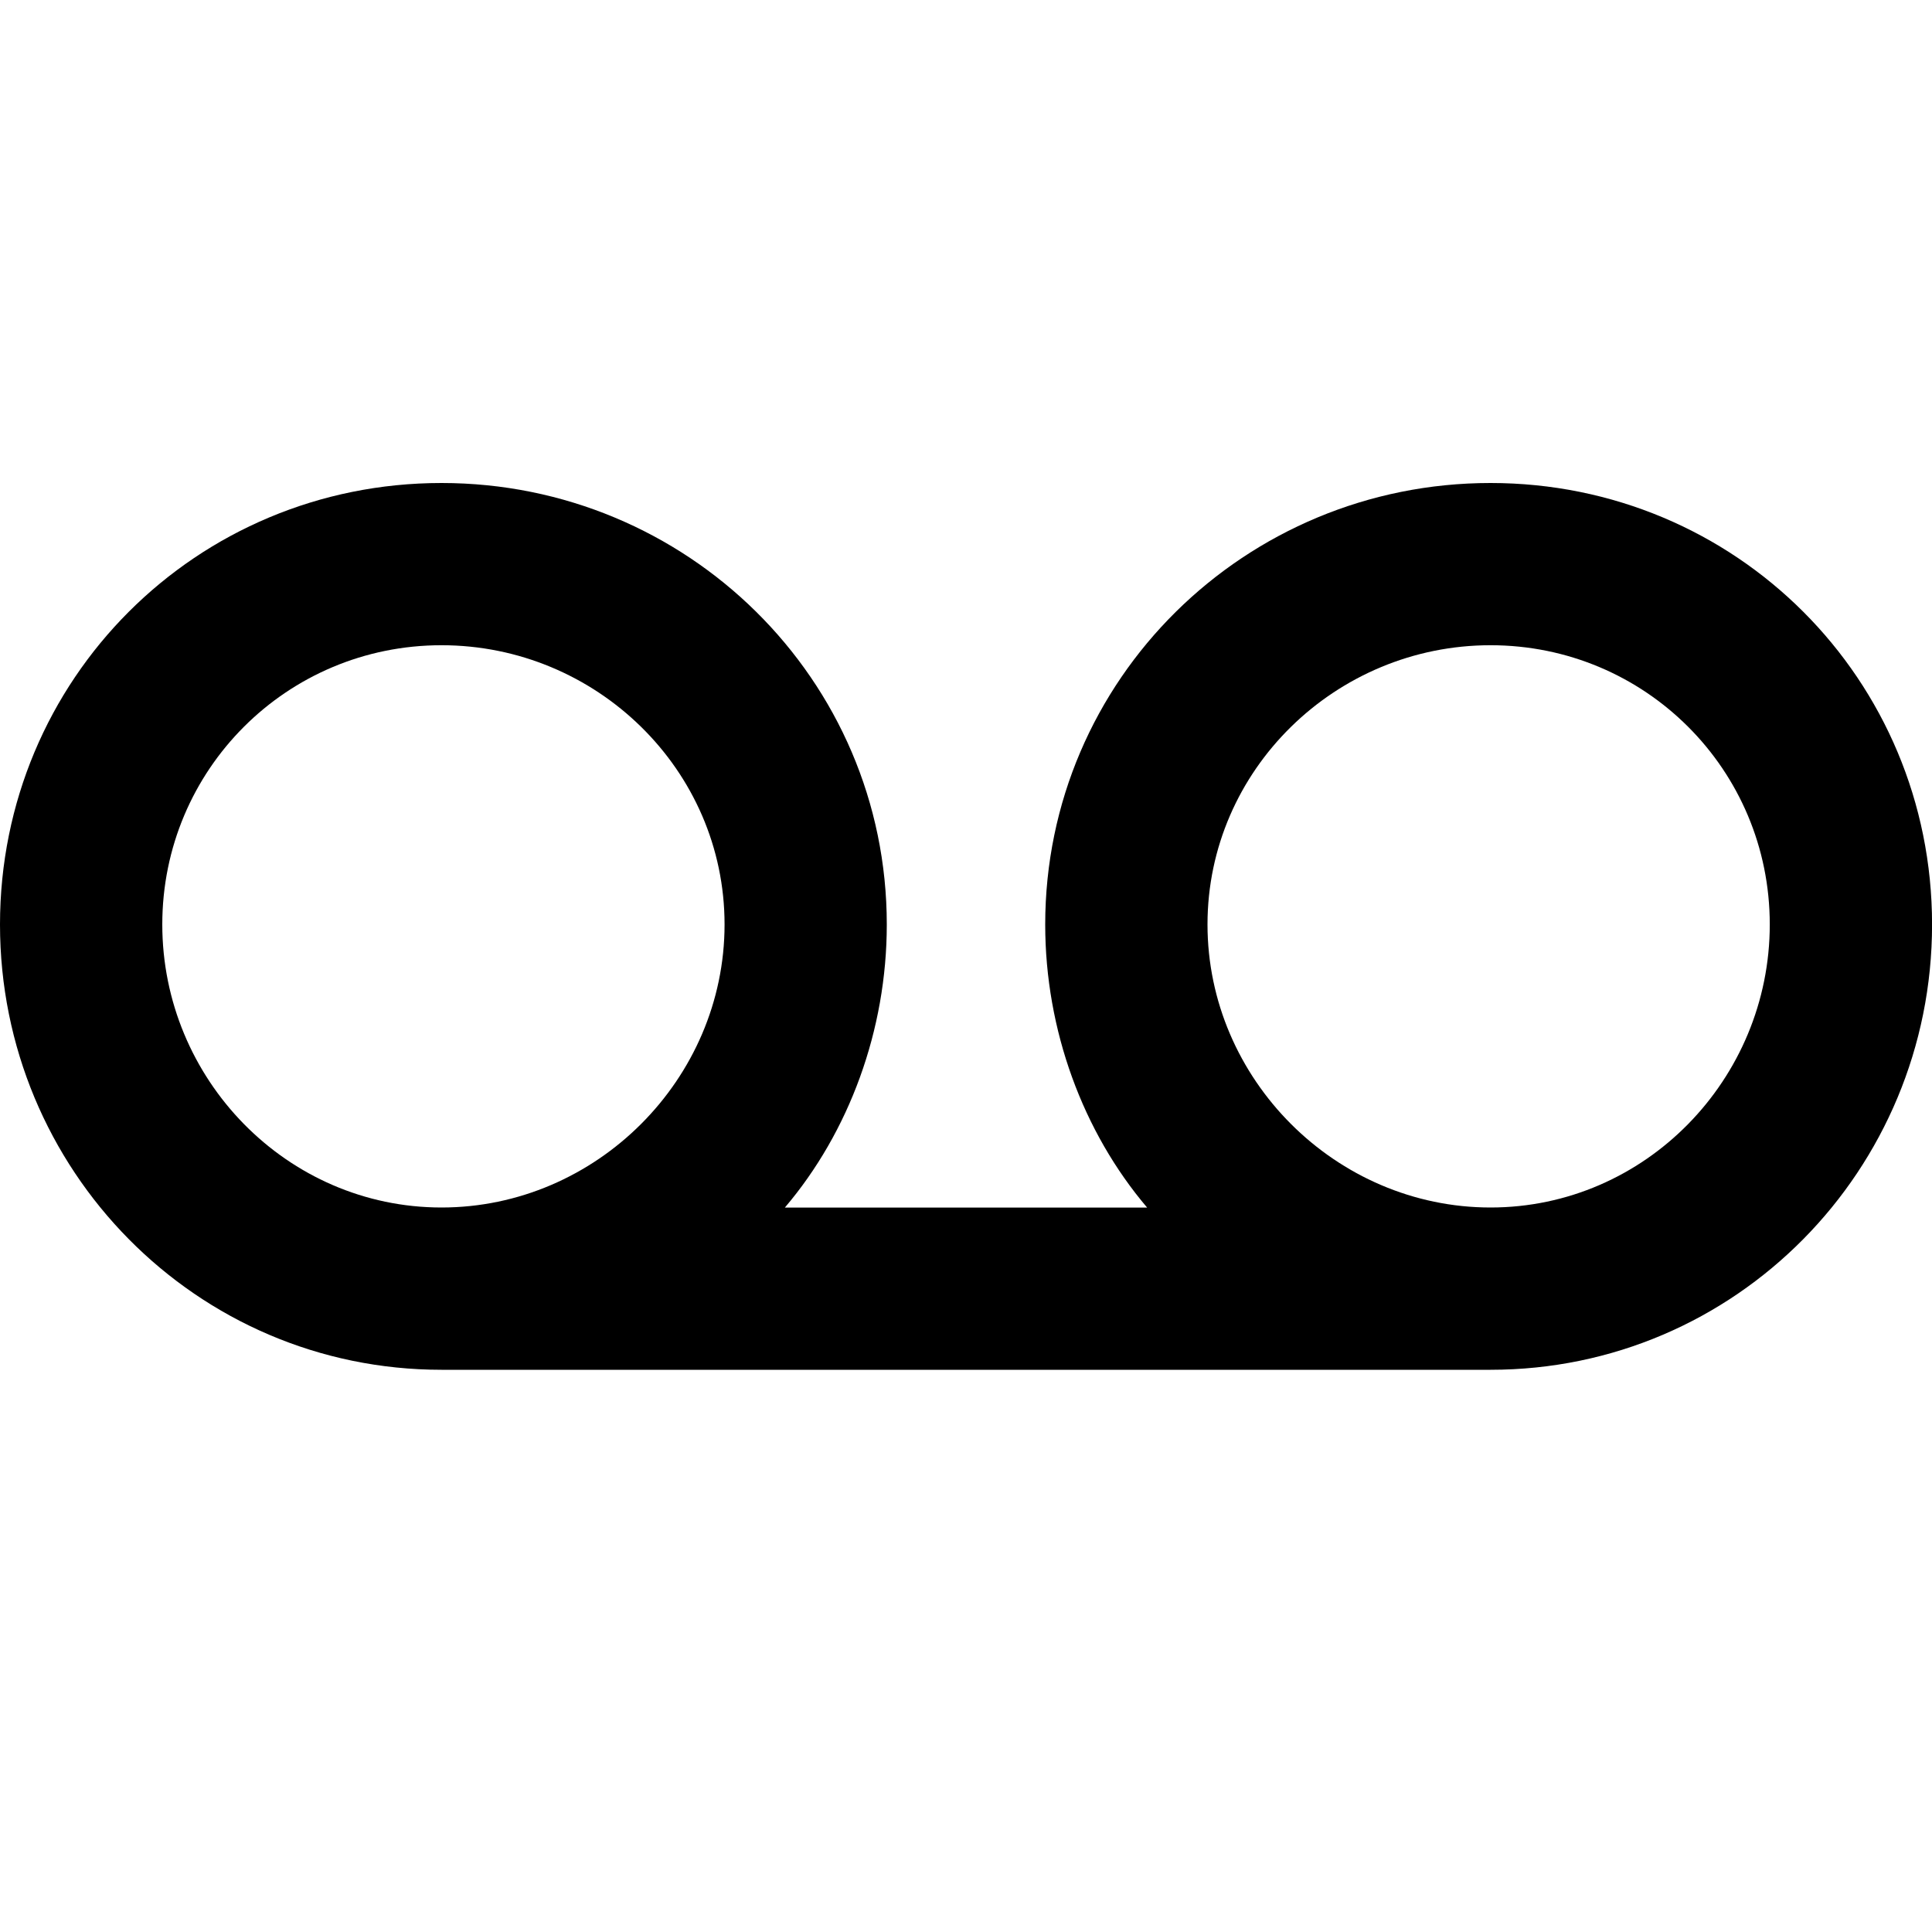 <?xml version="1.0" encoding="utf-8"?>
<!-- Generated by IcoMoon.io -->
<!DOCTYPE svg PUBLIC "-//W3C//DTD SVG 1.1//EN" "http://www.w3.org/Graphics/SVG/1.1/DTD/svg11.dtd">
<svg version="1.1" xmlns="http://www.w3.org/2000/svg" xmlns:xlink="http://www.w3.org/1999/xlink" width="32" height="32" viewBox="0 0 32 32">
<path d="M24.688 20c2.563 0 4.625-2.125 4.625-4.688s-2.063-4.625-4.625-4.625-4.688 2.063-4.688 4.625 2.125 4.688 4.688 4.688zM7.313 20c2.563 0 4.688-2.125 4.688-4.688s-2.125-4.625-4.688-4.625-4.625 2.063-4.625 4.625 2.063 4.688 4.625 4.688zM24.688 8c4.063 0 7.313 3.25 7.313 7.313s-3.25 7.375-7.313 7.375h-17.375c-4.063 0-7.313-3.313-7.313-7.375s3.25-7.313 7.313-7.313 7.375 3.25 7.375 7.313c0 1.75-0.625 3.438-1.688 4.688h6c-1.063-1.25-1.688-2.938-1.688-4.688 0-4.063 3.313-7.313 7.375-7.313z"></path>
</svg>
